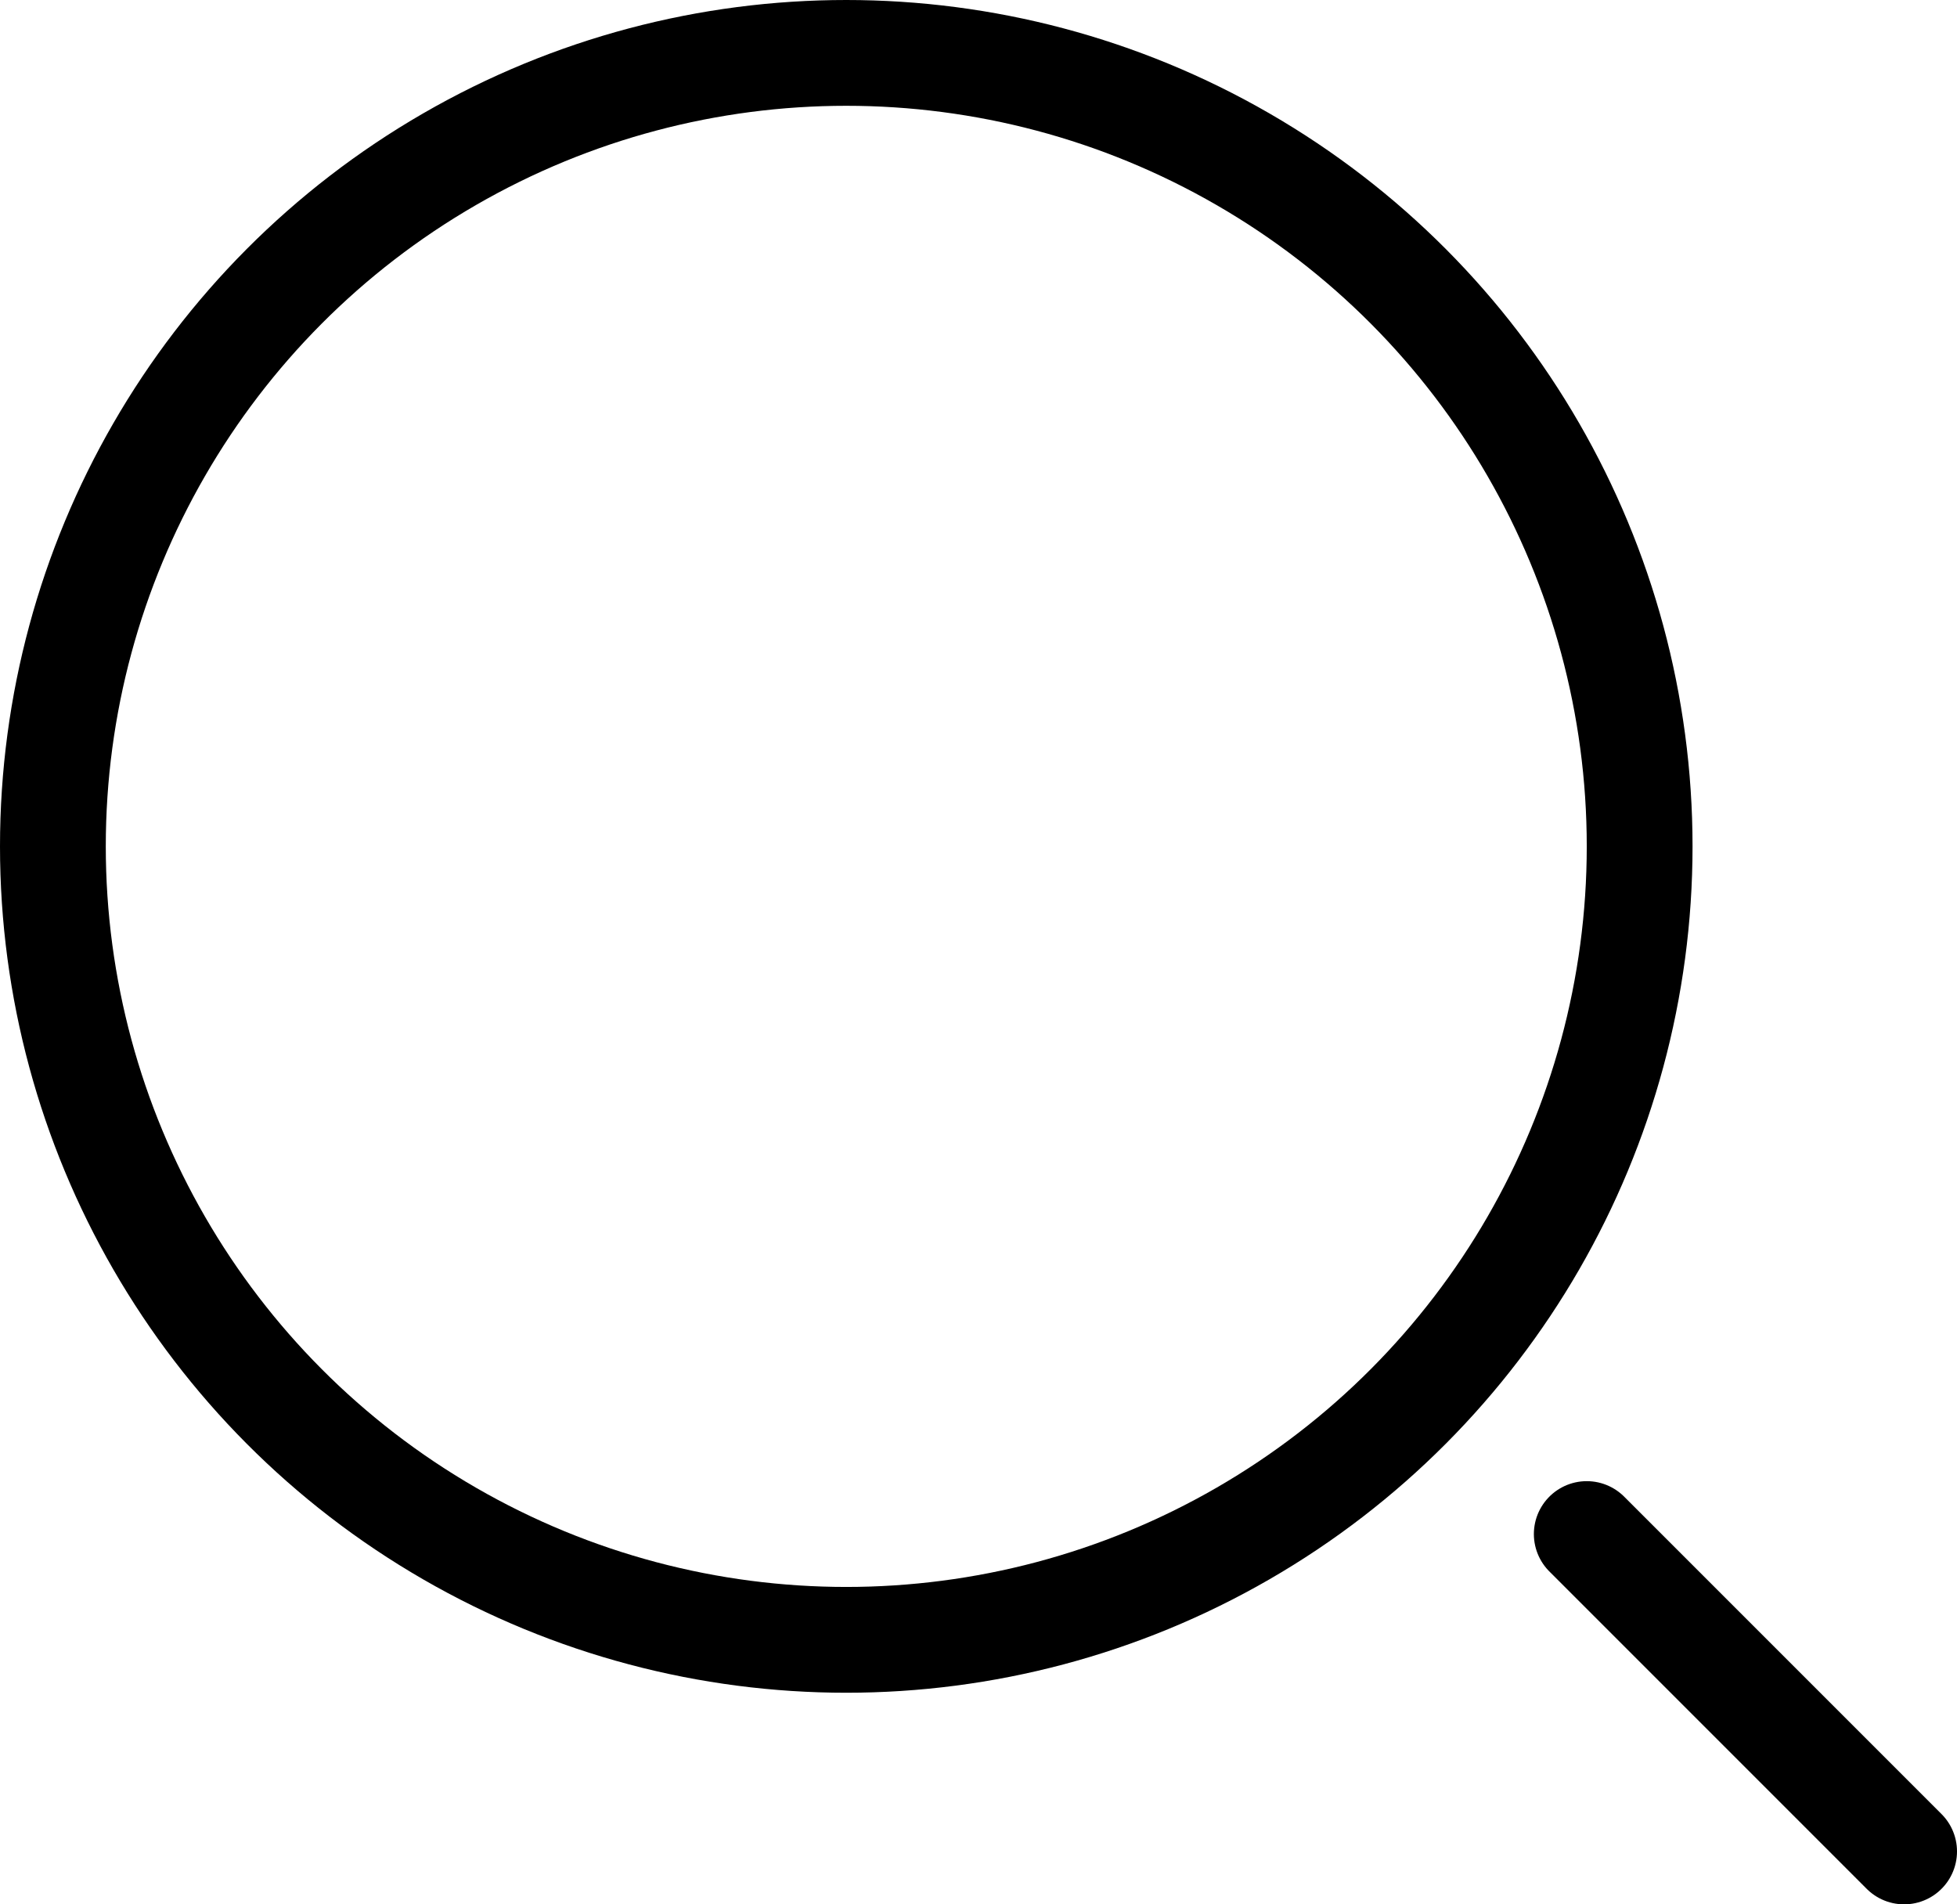 <svg width="37" height="36" viewBox="0 0 37 36" fill="none" xmlns="http://www.w3.org/2000/svg">
<g id="Group 1">
<circle id="Ellipse 1" cx="16" cy="16" r="15" stroke="black" stroke-width="2"/>
<path id="Line 1" d="M30 29L36 35" stroke="black" stroke-width="2" stroke-linecap="round"/>
</g>
</svg>
